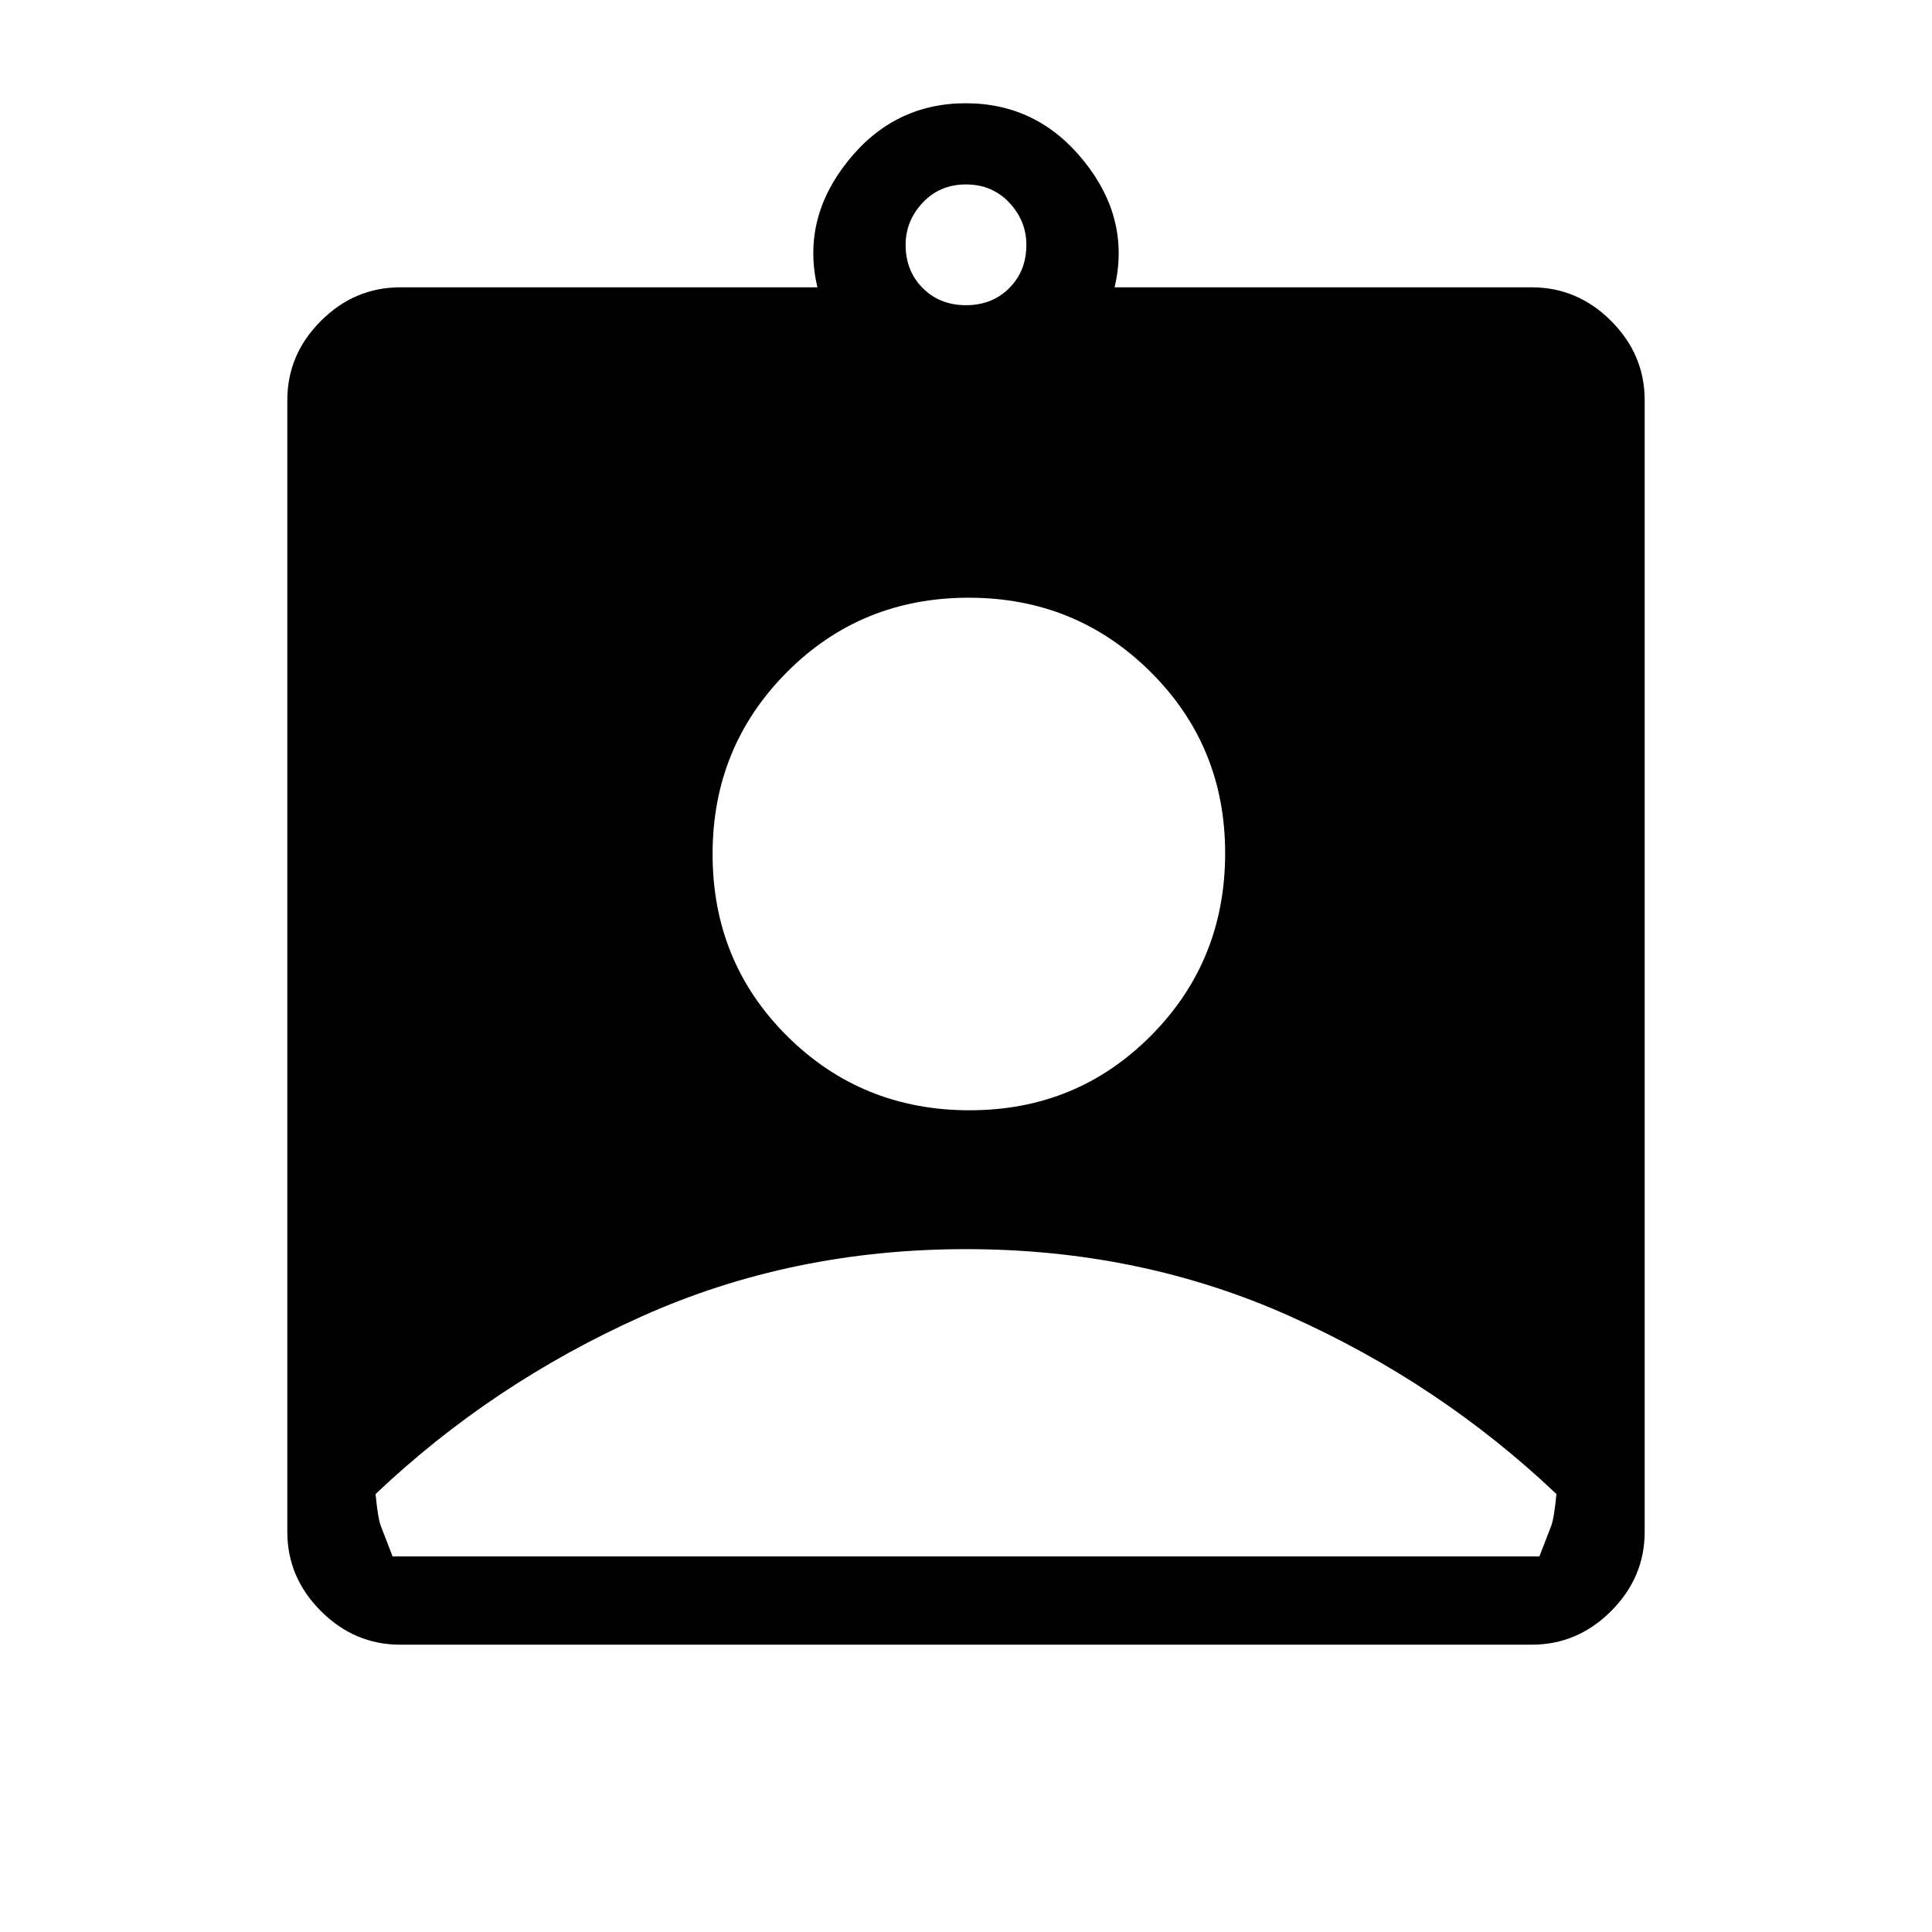 <svg xmlns="http://www.w3.org/2000/svg" height="48" viewBox="0 -960 960 960" width="48"><path d="M198.83-142.77q-22.68 0-39.37-16.69-16.69-16.69-16.69-39.37v-562.34q0-22.68 16.69-39.37 16.69-16.69 39.46-16.69h207.24q-7.93-33.81 15.06-62.63 22.99-28.83 58.68-28.83 35.68 0 58.78 28.83 23.09 28.82 15.16 62.63h207.24q22.77 0 39.46 16.69t16.69 39.37v562.34q0 22.68-16.69 39.37-16.69 16.69-39.37 16.69H198.83ZM480-808.35q13 0 21.5-8.5t8.5-21.5q0-11.92-8.5-20.96-8.5-9.04-21.5-9.04t-21.5 9.04q-8.5 9.04-8.5 20.96 0 13 8.5 21.5t21.5 8.5Zm1.85 400.04q53.23 0 90.07-37.08 36.85-37.08 36.85-90.69 0-53.23-37.08-90.07Q534.61-663 481.38-663q-53.61 0-90.46 37.08-36.84 37.08-36.84 90.31 0 53.61 37.08 90.46 37.07 36.84 90.69 36.84ZM195.08-186.62h569.84q4.23-11.07 5.77-14.92 1.54-3.84 2.69-16.08-57.91-54.98-132.35-88.33-74.44-33.36-161-33.36-86.57 0-161.02 33.36-74.46 33.35-132.39 88.33 1.15 12.24 2.69 16.08 1.54 3.85 5.77 14.92Z"/></svg>